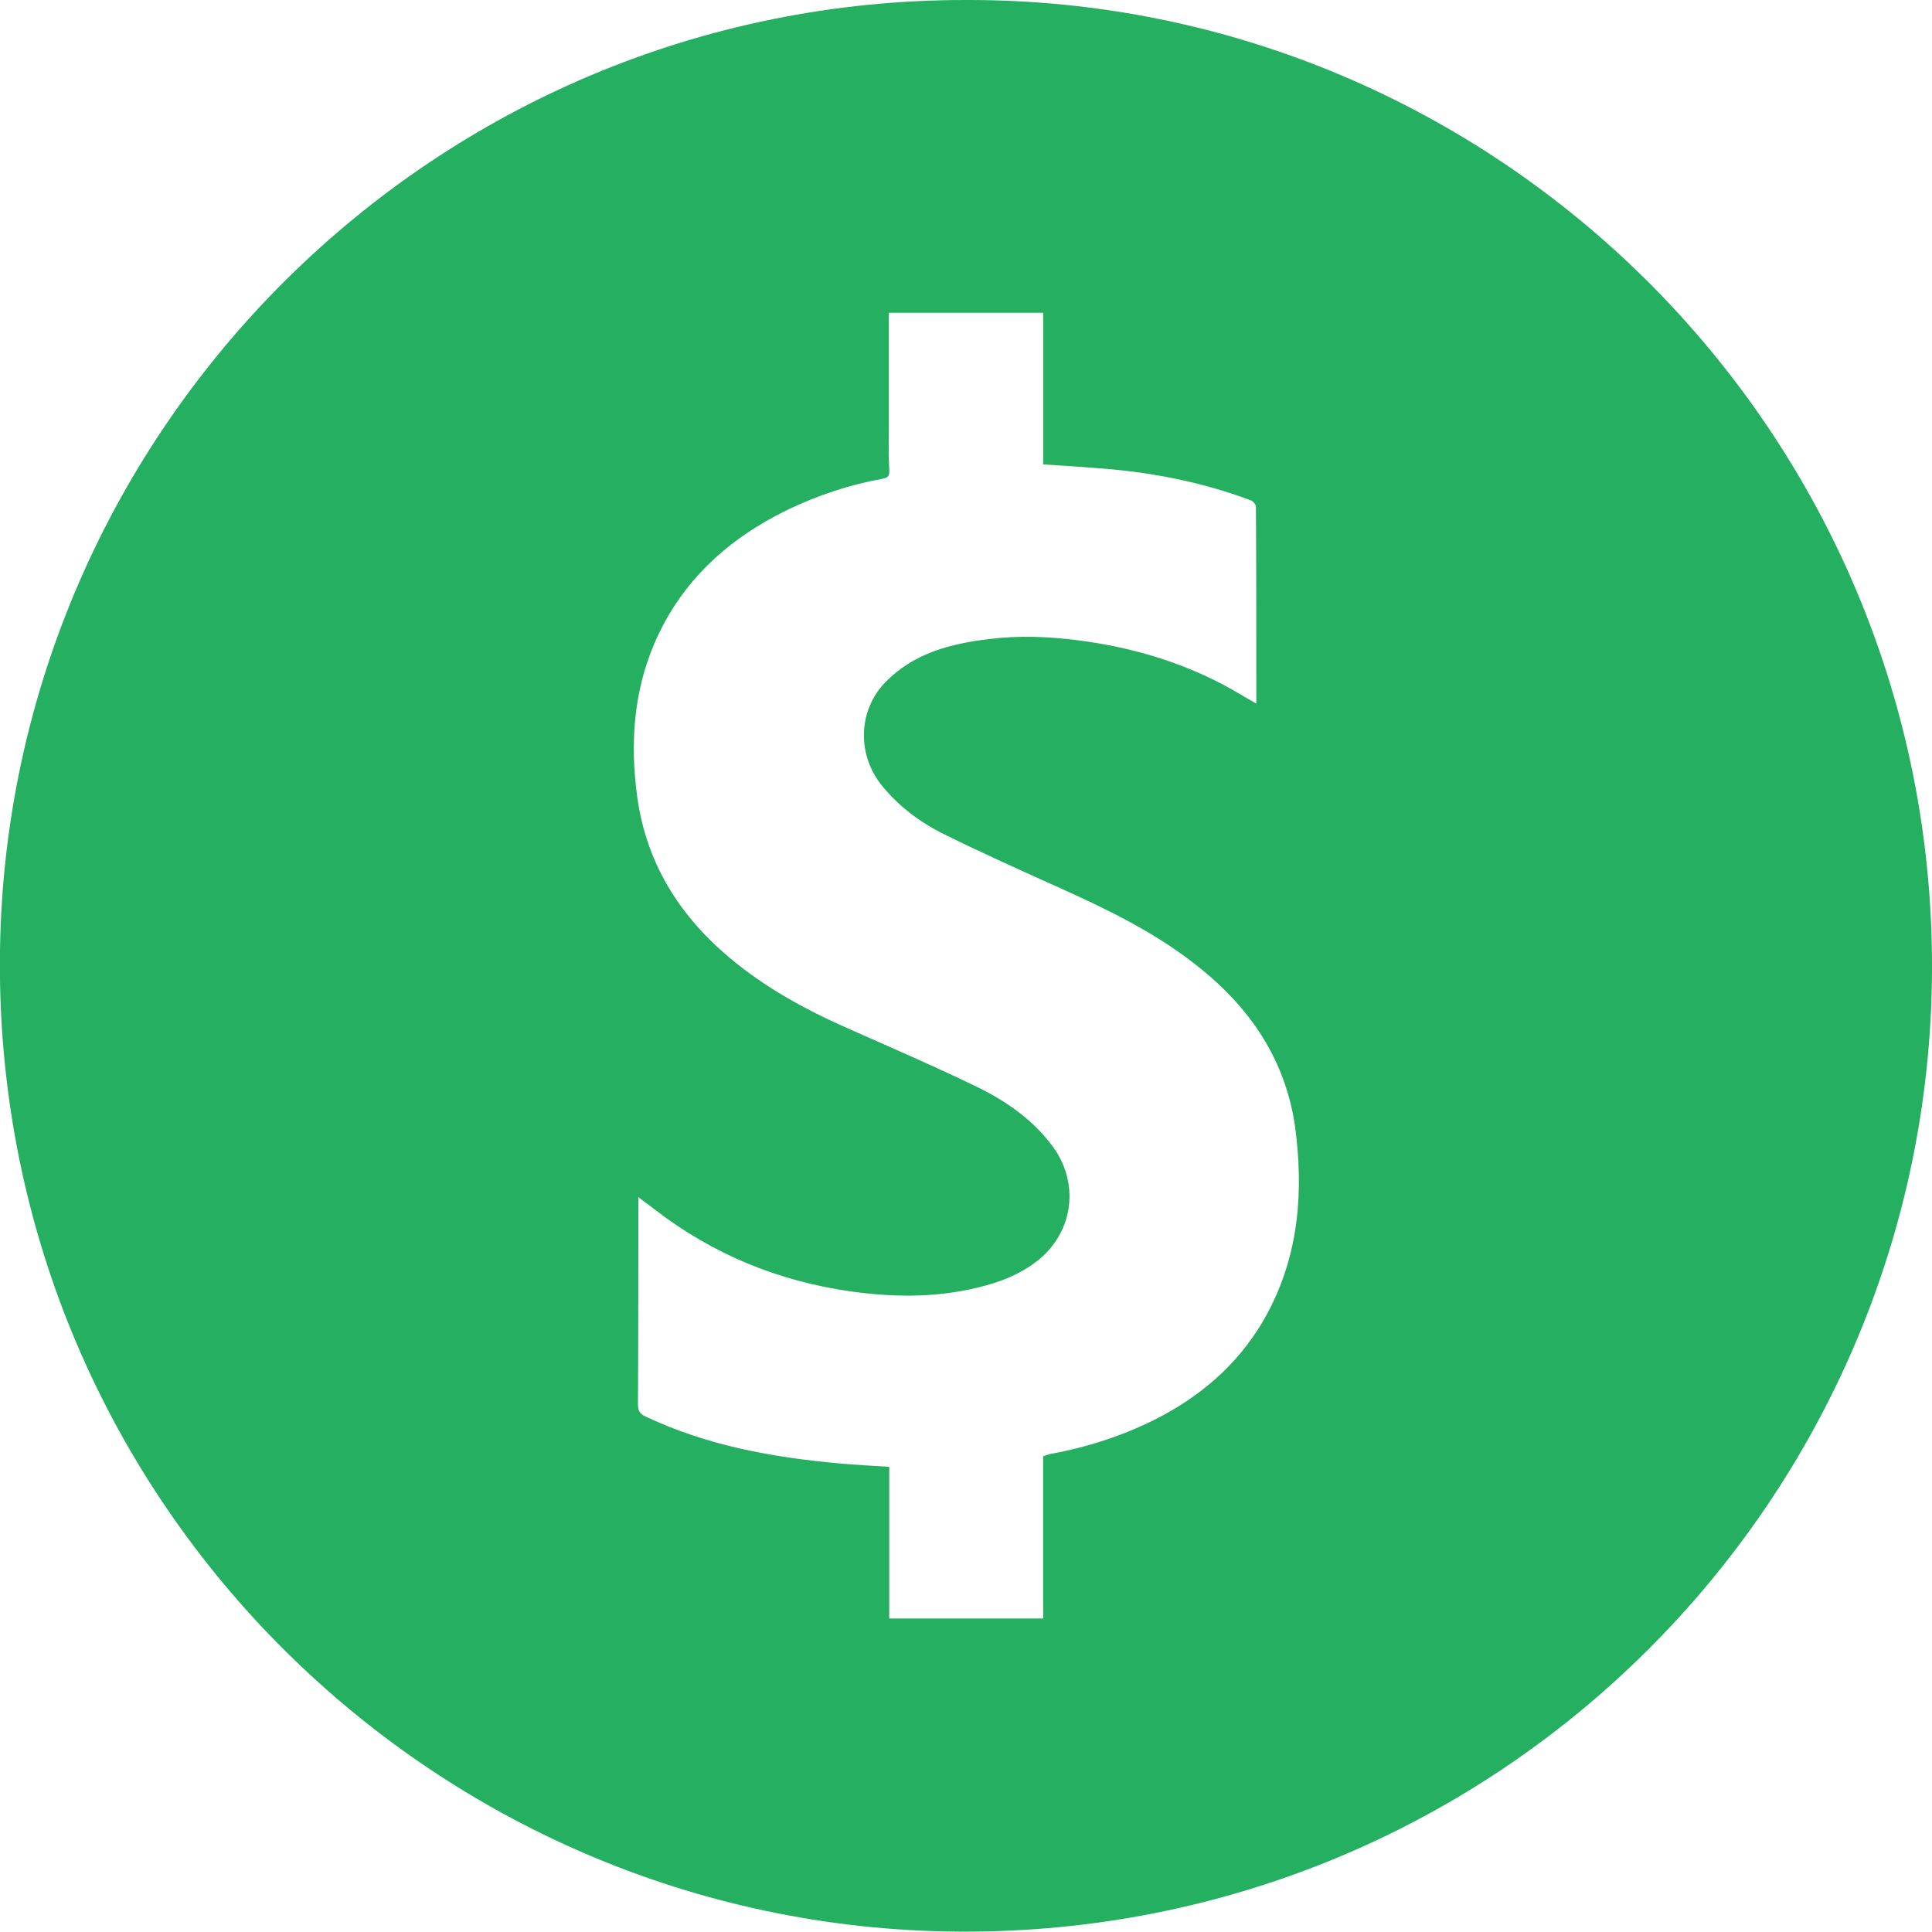 <?xml version="1.0" encoding="utf-8"?>
<!-- Generator: Adobe Illustrator 22.1.0, SVG Export Plug-In . SVG Version: 6.00 Build 0)  -->
<svg version="1.1" id="Layer_1" xmlns="http://www.w3.org/2000/svg" xmlns:xlink="http://www.w3.org/1999/xlink" x="0px" y="0px"
	 viewBox="0 0 512.1 512" style="enable-background:new 0 0 512.1 512;" xml:space="preserve">
<style type="text/css">
	.st0{fill:#3FA652;}
	.st1{fill:#21552A;}
	.st2{fill:#25AF60;}
	.st3{fill:#F1C40F;}
	.st4{fill:#C03A2C;}
	.st5{fill:#F39C13;}
</style>
<path class="st2" d="M256,0C115-0.1,2.1,113.7,0,251.7C-2.2,396,113.9,511.2,254.3,512c142.9,0.8,257.1-114.4,257.8-254.6
	C512.8,114.4,396.7-0.4,256,0z M335.9,348.2c-6.5,12-16.1,20.8-28.1,27.2c-9.3,4.9-19.1,8.1-29.4,10c-0.6,0.1-1.2,0.4-1.9,0.6
	c0,14.4,0,28.6,0,43c-13.6,0-27.1,0-40.8,0c0-13.4,0-26.8,0-40.2c-4.5-0.3-8.9-0.5-13.2-0.9c-17.7-1.6-35-4.7-51.3-12.4
	c-1.6-0.7-2.1-1.5-2.1-3.3c0.1-18.2,0.1-36.3,0.1-54.9c1.6,1.3,3.1,2.3,4.5,3.4c15.3,11.8,32.7,18.9,51.8,21.6
	c12,1.7,24.1,1.7,35.9-1.6c5.2-1.4,10.1-3.6,14.3-7.1c8.9-7.6,10.3-20,3.5-29.5c-5.1-7-12-11.9-19.6-15.7
	c-11.1-5.4-22.4-10.3-33.7-15.3c-11.7-5.1-22.9-11.1-32.7-19.4c-13.3-11.2-21.9-25.1-24.3-42.5c-1.9-14.1-1-27.8,4.7-41
	c7.1-16.2,19.3-27.3,35-35c8.1-3.9,16.5-6.7,25.3-8.3c1.7-0.3,1.9-0.9,1.8-2.6c-0.2-3.6-0.1-7.3-0.1-10.9c0-9.4,0-18.7,0-28.1
	c0-0.8,0-1.5,0-2.4c13.7,0,27.2,0,40.9,0c0,13.5,0,26.8,0,40.2c5,0.3,9.7,0.6,14.5,1c13.9,1,27.4,3.6,40.5,8.5
	c0.6,0.2,1.4,1.1,1.4,1.7c0.1,17.3,0.1,34.6,0.1,52.2c-3.2-1.8-6.2-3.7-9.3-5.3c-12-6.2-24.7-9.8-38.1-11.5
	c-7.8-1-15.7-1.3-23.5-0.3c-10.1,1.2-19.8,3.7-27.3,11.3c-7.3,7.4-7.7,19-1.3,27.2c4.6,5.8,10.4,10.1,16.9,13.3
	c10.1,5,20.4,9.6,30.6,14.2c12.2,5.5,24.2,11.3,34.9,19.5c14.5,11,24.5,24.9,27.3,43.2C345.6,315.4,344.4,332.4,335.9,348.2z"/>
</svg>
